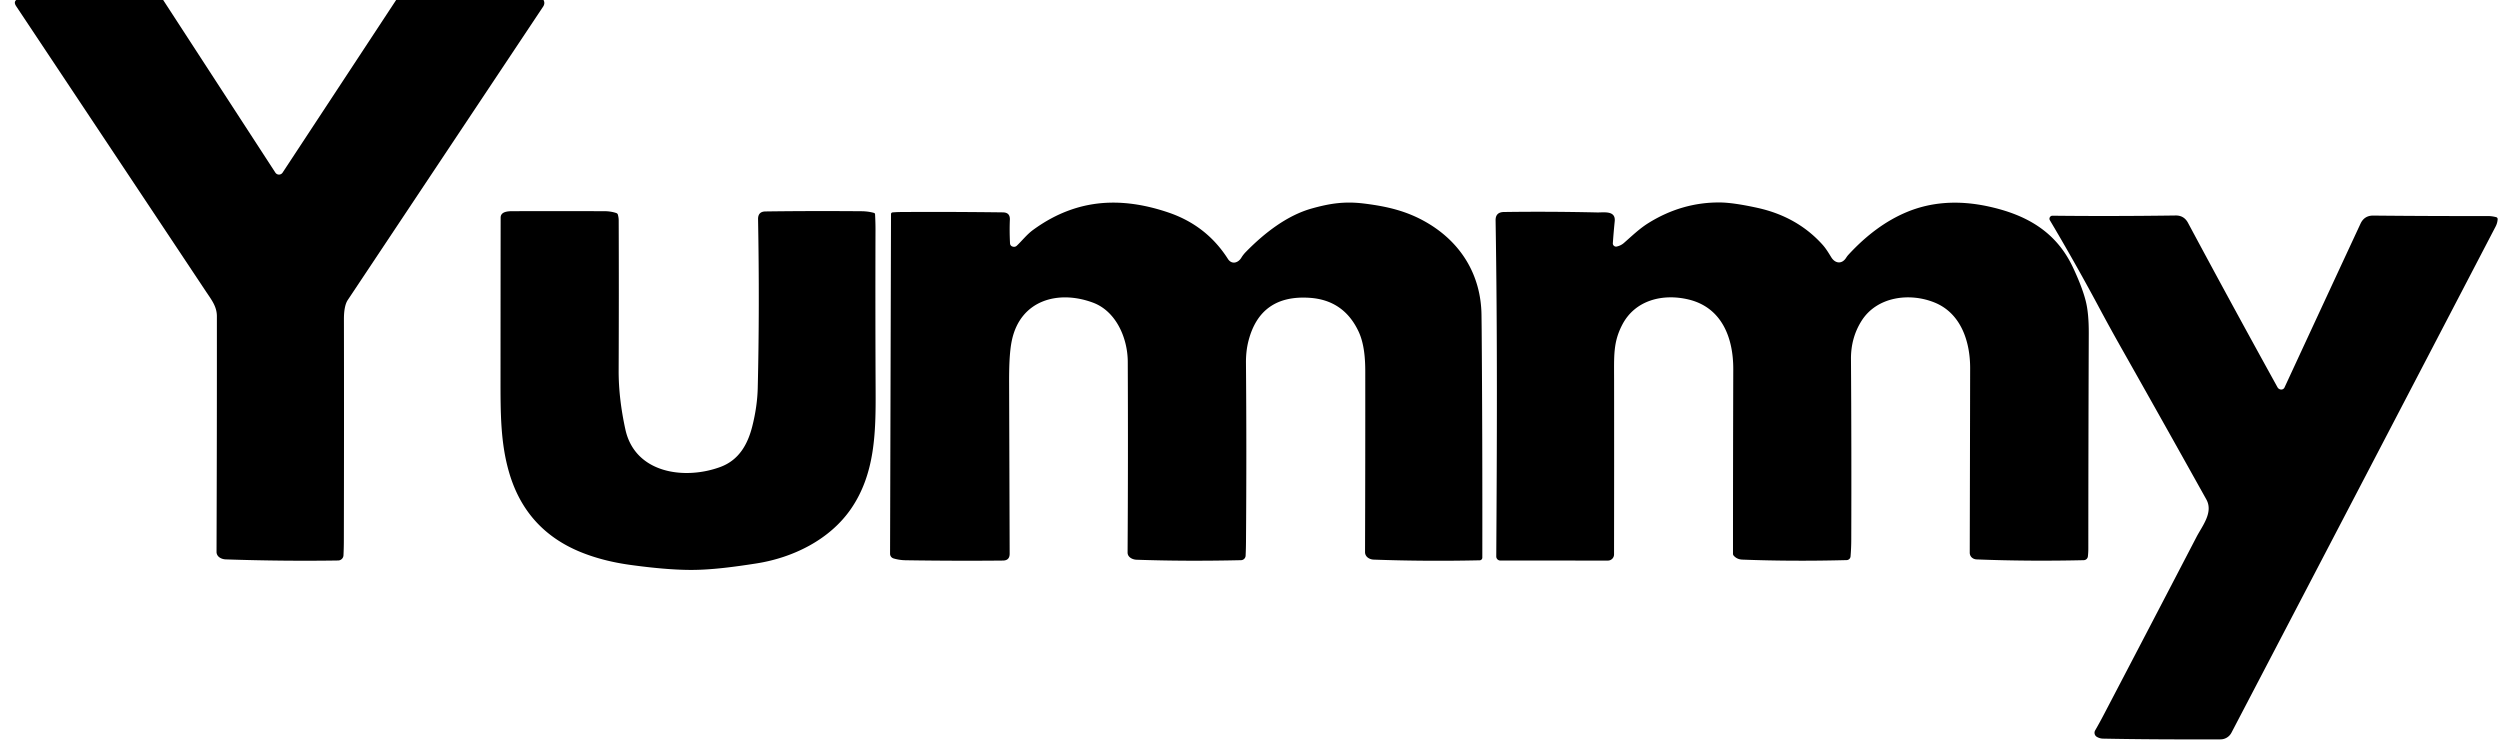 <?xml version="1.0" encoding="UTF-8" standalone="no"?>
<svg xmlns="http://www.w3.org/2000/svg" version="1.2" baseProfile="tiny" viewBox="0.00 0.00 1004.00 298.00">
<path fill="#000000" d="
  M 6.53 0.00
  L 65.53 0.00
  L 110.59 69.33
  A 1.73 1.73 0.0 0 0 113.48 69.34
  L 159.09 0.00
  L 218.28 0.00
  Q 219.00 1.34 218.11 2.68
  Q 178.89 61.57 139.67 120.47
  Q 138.11 122.81 138.12 128.26
  Q 138.20 172.75 138.09 217.25
  Q 138.08 220.07 137.94 223.03
  A 2.18 2.17 1.0 0 1 135.80 225.09
  Q 114.06 225.43 90.68 224.65
  C 88.91 224.60 86.95 223.59 86.96 221.62
  Q 87.13 173.76 87.10 127.01
  C 87.10 123.04 84.86 120.29 82.69 117.03
  Q 44.61 59.75 6.50 2.49
  Q 5.42 0.86 6.53 0.00
  Z"
/>
<path fill="#000000" d="
  M 406.91 99.09
  A 1.61 1.60 -60.8 0 0 408.34 98.68
  C 410.53 96.60 412.41 94.15 414.81 92.39
  Q 429.00 81.98 445.15 81.41
  Q 456.46 81.01 469.20 85.33
  Q 484.55 90.53 493.12 103.97
  C 494.67 106.39 497.26 105.60 498.52 103.50
  Q 499.27 102.26 500.36 101.15
  C 507.88 93.47 516.97 86.48 526.80 83.73
  C 533.98 81.72 539.92 80.77 547.78 81.74
  C 557.12 82.89 564.91 84.74 572.70 89.21
  C 586.70 97.24 594.77 110.41 594.97 126.49
  Q 595.01 129.53 595.04 132.51
  Q 595.37 175.31 595.30 223.94
  A 1.08 1.08 0.0 0 1 594.25 225.02
  Q 572.47 225.50 551.67 224.74
  C 549.96 224.68 548.19 223.61 548.20 221.71
  Q 548.32 185.49 548.29 149.26
  C 548.29 143.88 547.85 137.88 545.57 133.07
  Q 539.62 120.50 525.92 119.60
  Q 506.22 118.30 501.41 136.81
  Q 500.34 140.92 500.38 145.80
  Q 500.67 180.87 500.39 217.61
  Q 500.37 220.44 500.24 223.17
  A 1.89 1.89 0.0 0 1 498.41 224.97
  Q 476.12 225.48 456.44 224.79
  C 454.85 224.74 452.83 223.80 452.84 221.89
  Q 453.08 185.02 452.91 145.26
  C 452.87 135.83 448.27 125.03 438.99 121.56
  C 425.11 116.37 409.86 120.41 406.38 136.63
  C 405.33 141.50 405.24 148.42 405.26 154.13
  Q 405.38 188.94 405.48 222.38
  Q 405.49 225.09 402.78 225.12
  Q 384.16 225.31 363.75 225.00
  Q 361.15 224.96 358.84 224.26
  A 1.95 1.95 0.0 0 1 357.45 222.38
  L 357.83 85.98
  A 0.68 0.67 87.7 0 1 358.45 85.30
  Q 360.15 85.16 361.76 85.15
  Q 381.26 85.02 402.77 85.29
  Q 405.69 85.33 405.56 88.24
  Q 405.37 92.77 405.62 97.65
  Q 405.68 98.85 406.91 99.09
  Z"
/>
<path fill="#000000" d="
  M 649.28 99.01
  Q 650.95 98.64 652.17 97.57
  C 655.36 94.78 658.41 91.81 662.05 89.55
  Q 675.48 81.21 690.67 81.31
  Q 696.08 81.35 705.76 83.47
  Q 721.77 86.99 731.92 98.26
  C 733.31 99.81 734.36 101.57 735.45 103.34
  C 736.98 105.83 739.71 106.24 741.44 103.47
  Q 741.86 102.81 742.37 102.26
  Q 753.25 90.46 765.52 85.27
  Q 780.45 78.96 798.64 82.93
  C 813.66 86.22 825.70 92.92 832.50 107.40
  Q 836.23 115.34 837.64 120.92
  Q 838.88 125.82 838.85 133.84
  Q 838.69 175.95 838.67 220.32
  Q 838.67 221.95 838.49 223.47
  A 1.71 1.70 2.5 0 1 836.84 224.97
  Q 814.62 225.48 793.82 224.66
  C 792.30 224.59 791.05 223.55 791.05 221.95
  Q 791.14 184.66 791.21 147.90
  C 791.24 137.03 787.44 125.75 776.91 121.49
  C 766.78 117.39 753.74 119.16 747.62 128.82
  Q 743.29 135.67 743.35 144.20
  Q 743.59 179.76 743.47 216.67
  Q 743.46 220.05 743.18 223.46
  A 1.61 1.61 0.0 0 1 741.62 224.94
  Q 719.81 225.51 699.75 224.74
  Q 697.59 224.66 696.27 223.17
  A 1.17 1.15 -66.4 0 1 695.97 222.39
  Q 695.97 185.02 696.08 148.27
  C 696.12 135.50 691.39 123.51 678.21 120.30
  C 667.79 117.77 656.59 120.49 651.44 130.52
  C 647.84 137.53 648.21 142.85 648.22 152.60
  Q 648.26 186.43 648.20 222.66
  A 2.47 2.47 0.0 0 1 645.73 225.13
  L 602.53 225.11
  A 1.63 1.63 0.0 0 1 600.90 223.47
  C 601.18 178.85 601.38 134.11 600.63 88.50
  Q 600.58 85.19 603.98 85.14
  Q 622.20 84.88 641.47 85.32
  C 644.05 85.38 648.92 84.43 648.47 88.87
  Q 648.02 93.26 647.72 97.67
  A 1.29 1.28 -4.2 0 0 649.28 99.01
  Z"
/>
<path fill="#000000" d="
  M 253.17 226.87
  Q 241.99 225.33 232.99 221.63
  Q 211.32 212.70 204.58 190.15
  C 200.97 178.07 201.00 165.77 201.01 151.62
  Q 201.02 119.97 201.06 87.40
  C 201.07 84.57 204.95 84.82 206.79 84.81
  Q 219.10 84.78 242.58 84.81
  Q 245.30 84.81 247.51 85.56
  A 1.00 1.00 0.0 0 1 248.15 86.24
  Q 248.47 87.45 248.47 88.50
  Q 248.58 117.39 248.45 148.75
  Q 248.41 159.97 251.16 172.50
  C 255.04 190.15 274.98 192.82 289.28 187.54
  C 296.75 184.78 300.28 178.50 302.13 171.15
  Q 304.13 163.20 304.31 155.81
  Q 305.08 123.61 304.44 88.07
  Q 304.38 84.96 307.40 84.92
  Q 325.37 84.67 346.01 84.83
  Q 348.58 84.85 350.92 85.48
  Q 351.41 85.61 351.43 86.11
  Q 351.61 89.51 351.60 92.51
  Q 351.50 124.01 351.65 156.80
  C 351.72 173.39 351.51 190.21 341.73 204.39
  C 333.13 216.84 318.33 224.03 303.61 226.30
  C 295.10 227.62 285.77 228.91 277.24 228.88
  Q 267.48 228.84 253.17 226.87
  Z"
/>
<path fill="#000000" d="
  M 915.90 156.42
  A 1.44 1.42 17.3 0 0 917.46 155.61
  Q 932.40 123.35 947.98 89.83
  Q 949.51 86.54 953.12 86.58
  Q 976.90 86.81 998.99 86.76
  Q 1000.76 86.76 1002.46 87.21
  A 0.81 0.79 -81.4 0 1 1003.06 88.04
  Q 1002.96 89.56 1002.27 90.91
  Q 950.50 190.27 896.14 294.27
  A 4.97 4.96 -76.2 0 1 891.76 296.93
  Q 863.86 297.02 844.56 296.63
  Q 843.29 296.61 842.12 295.94
  A 1.90 1.90 0.0 0 1 841.41 293.34
  Q 843.34 289.97 844.82 287.13
  Q 864.31 249.89 882.10 215.67
  C 884.43 211.19 888.97 205.78 886.06 200.56
  Q 868.66 169.36 852.52 140.80
  Q 847.60 132.12 842.89 123.31
  Q 833.52 105.79 823.23 88.45
  A 1.21 1.21 0.0 0 1 824.28 86.63
  Q 848.15 86.90 873.75 86.54
  Q 877.10 86.50 878.70 89.49
  Q 895.64 121.12 914.62 155.49
  Q 915.04 156.26 915.90 156.42
  Z"
/>
</svg>
